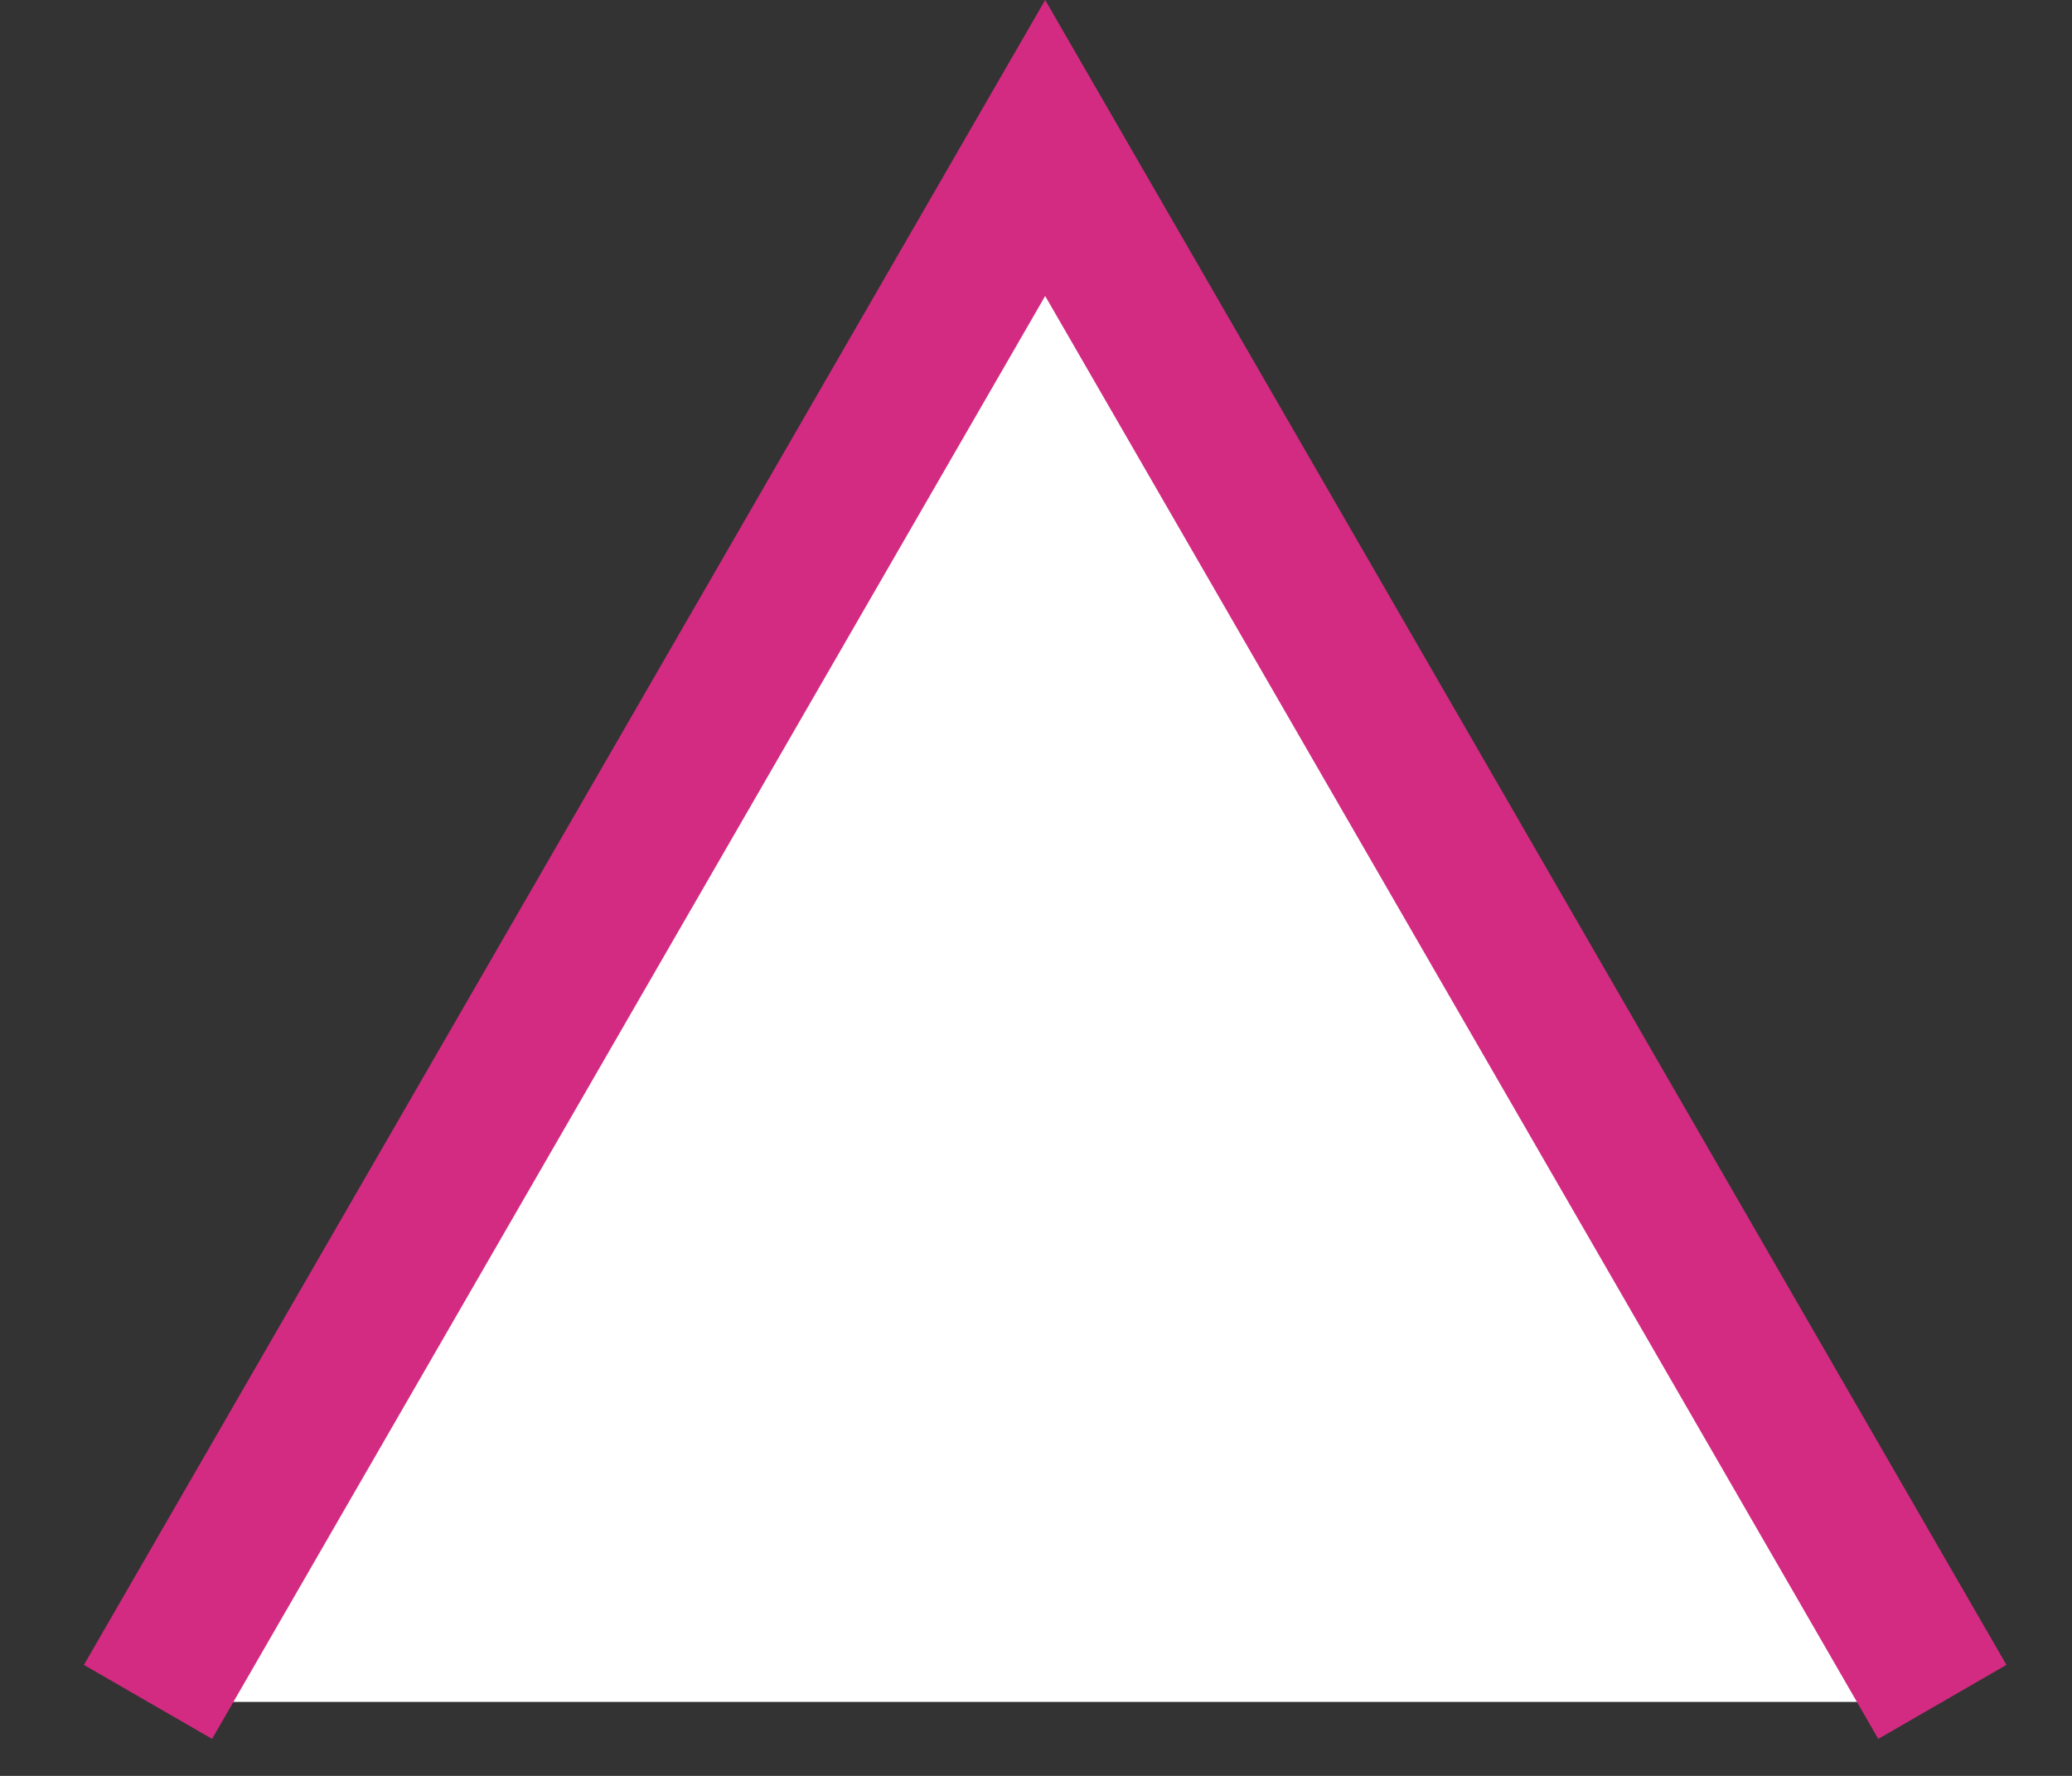<svg width="14" height="12" viewBox="0 0 14 12" fill="#fff" xmlns="http://www.w3.org/2000/svg">
<rect x="0" y="0" width="14" height="12" fill="#333333" stroke="none"/>
<path d="M13.124 11.5L7.062 1L1 11.5" stroke="#D32B82"/>
</svg>
